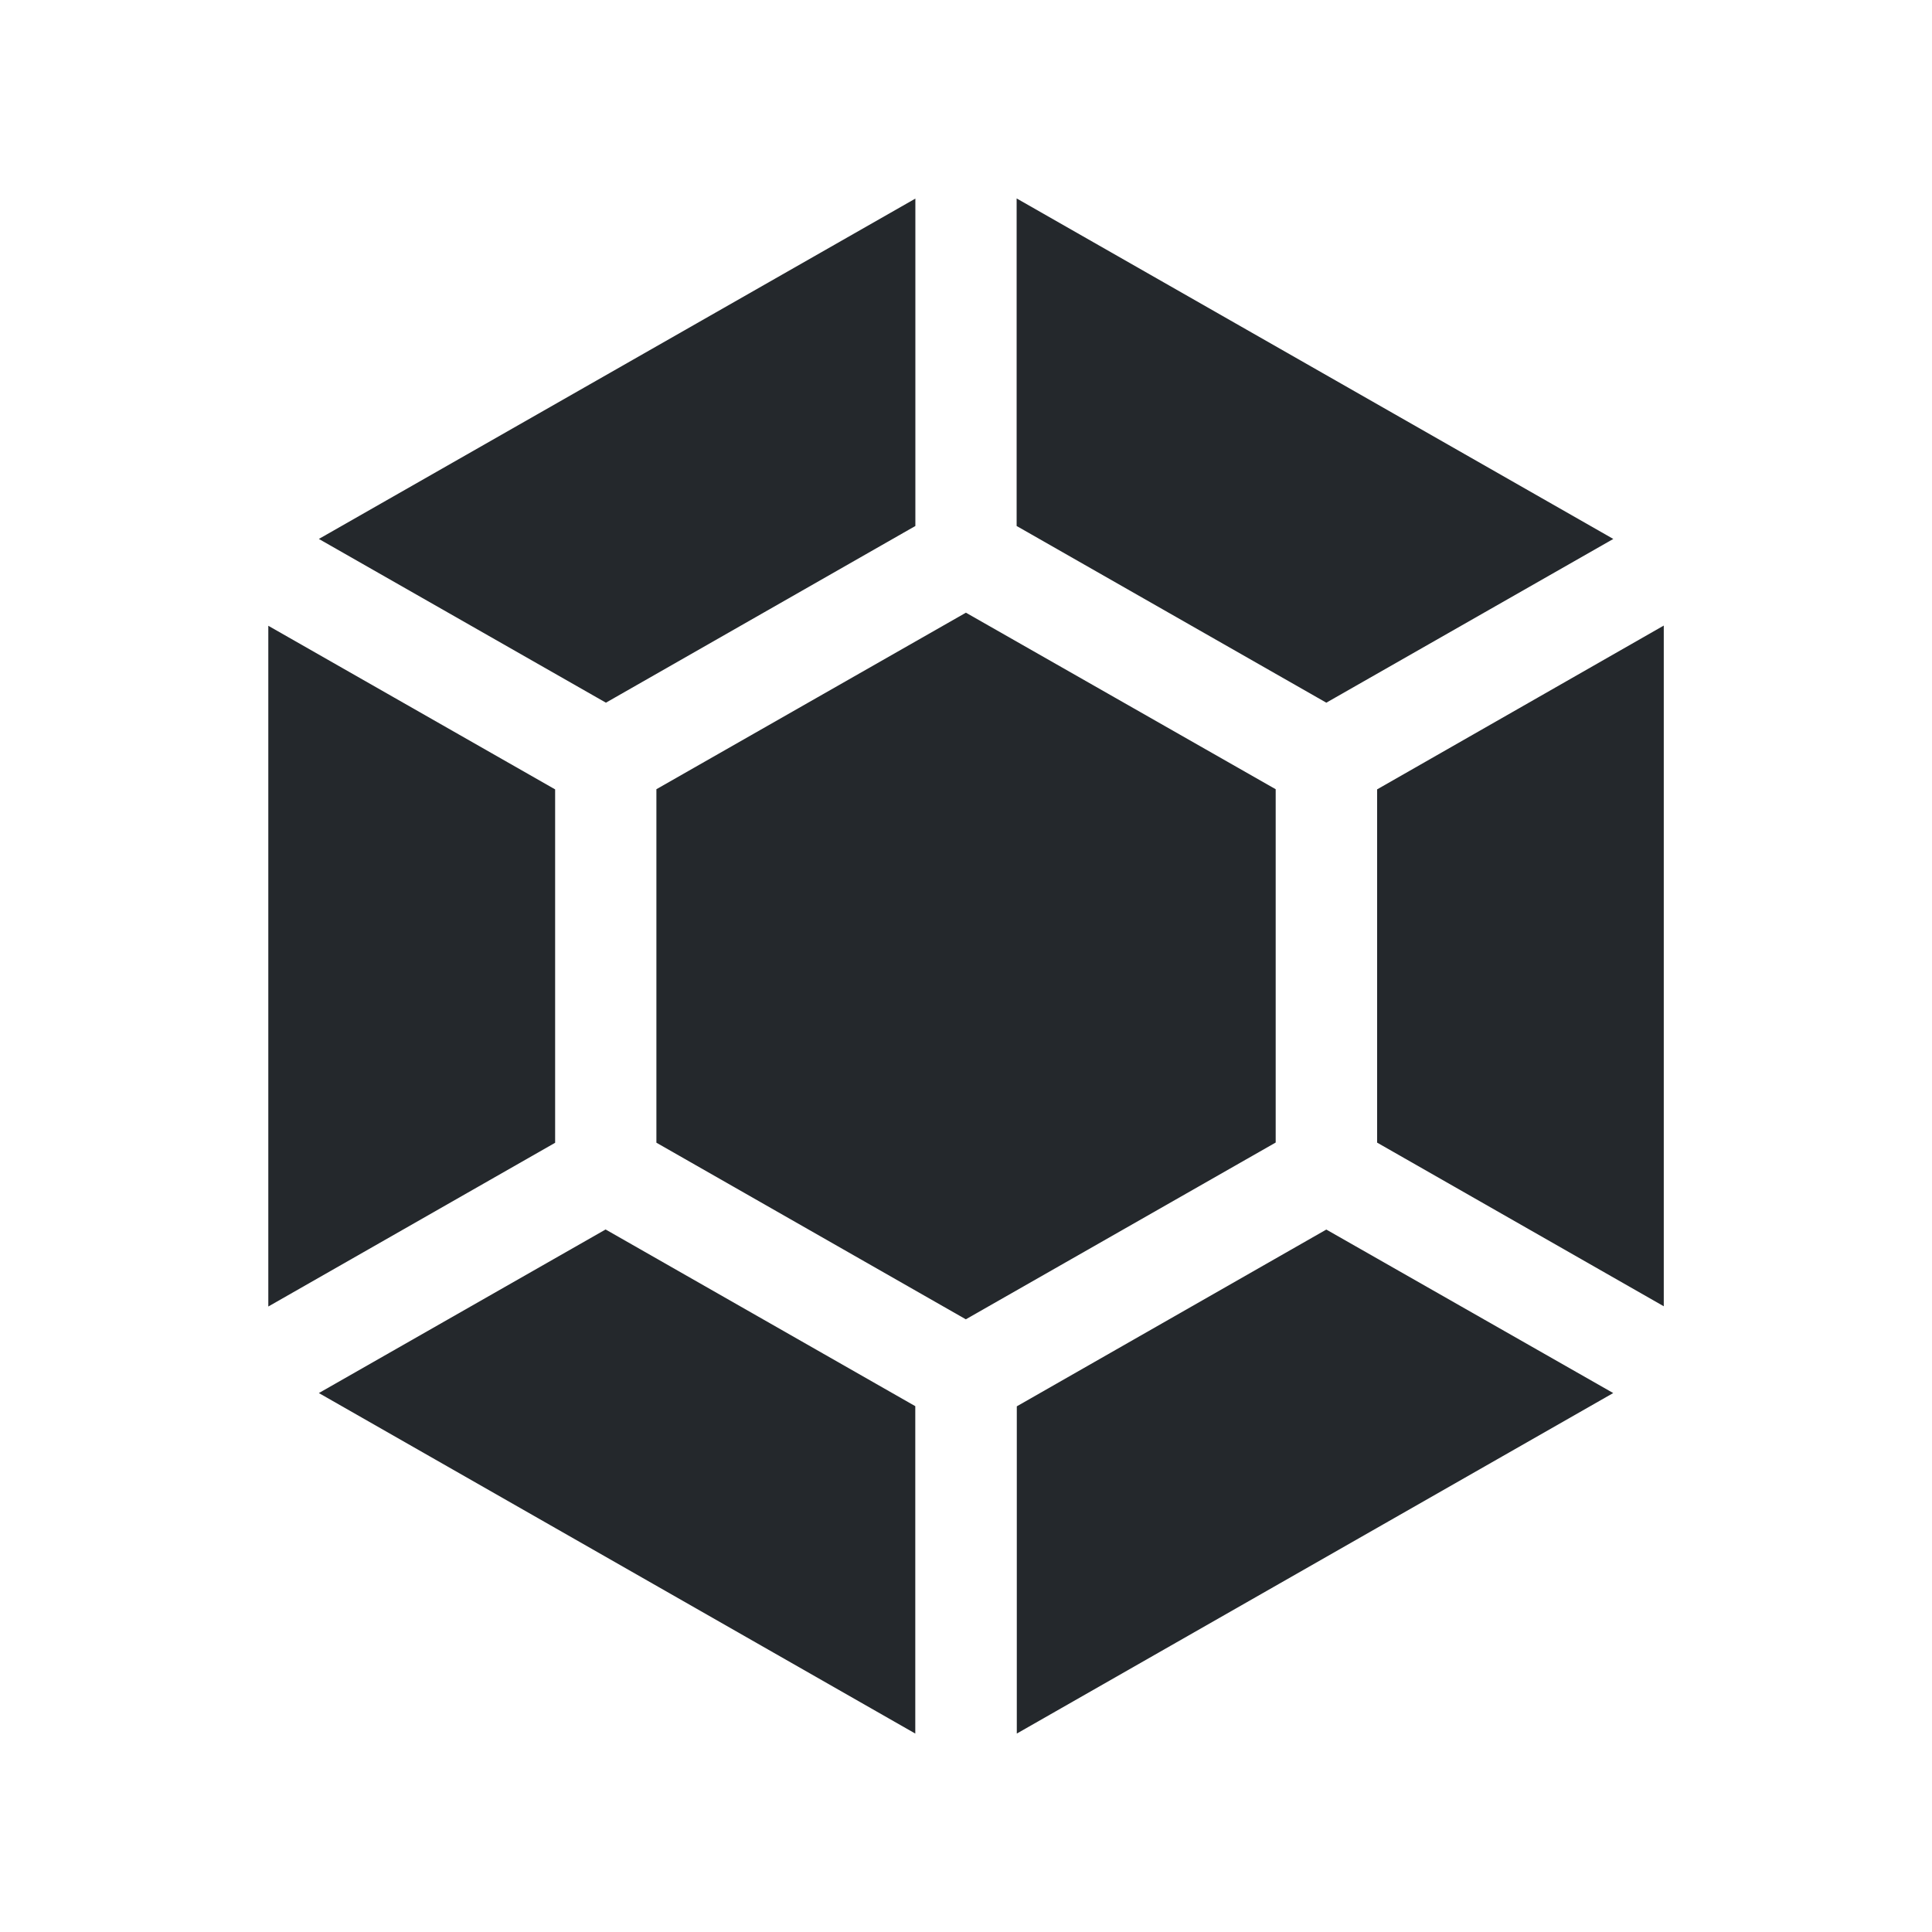 <svg xmlns="http://www.w3.org/2000/svg" width="24" height="24" fill="none" viewBox="0 0 24 24"><path fill="#24282C" d="M20.04 17.305L16.476 15.274L12.631 17.47V21.535L20.04 17.305ZM11.37 21.535V17.468L7.523 15.273L3.961 17.305L11.37 21.535ZM11.996 16.39L15.847 14.193V9.804L11.999 7.611L8.154 9.804V14.195L11.998 16.389L11.996 16.39ZM3.333 7.774V16.23L6.896 14.196V9.806L3.332 7.773L3.333 7.774ZM19.104 8.665L17.107 9.806V14.194L20.668 16.227V7.771L19.104 8.665ZM3.961 6.695L7.527 8.729L11.371 6.534V2.467L3.961 6.695ZM16.476 8.729L20.041 6.695L12.629 2.465V6.534L16.476 8.729Z"/></svg>